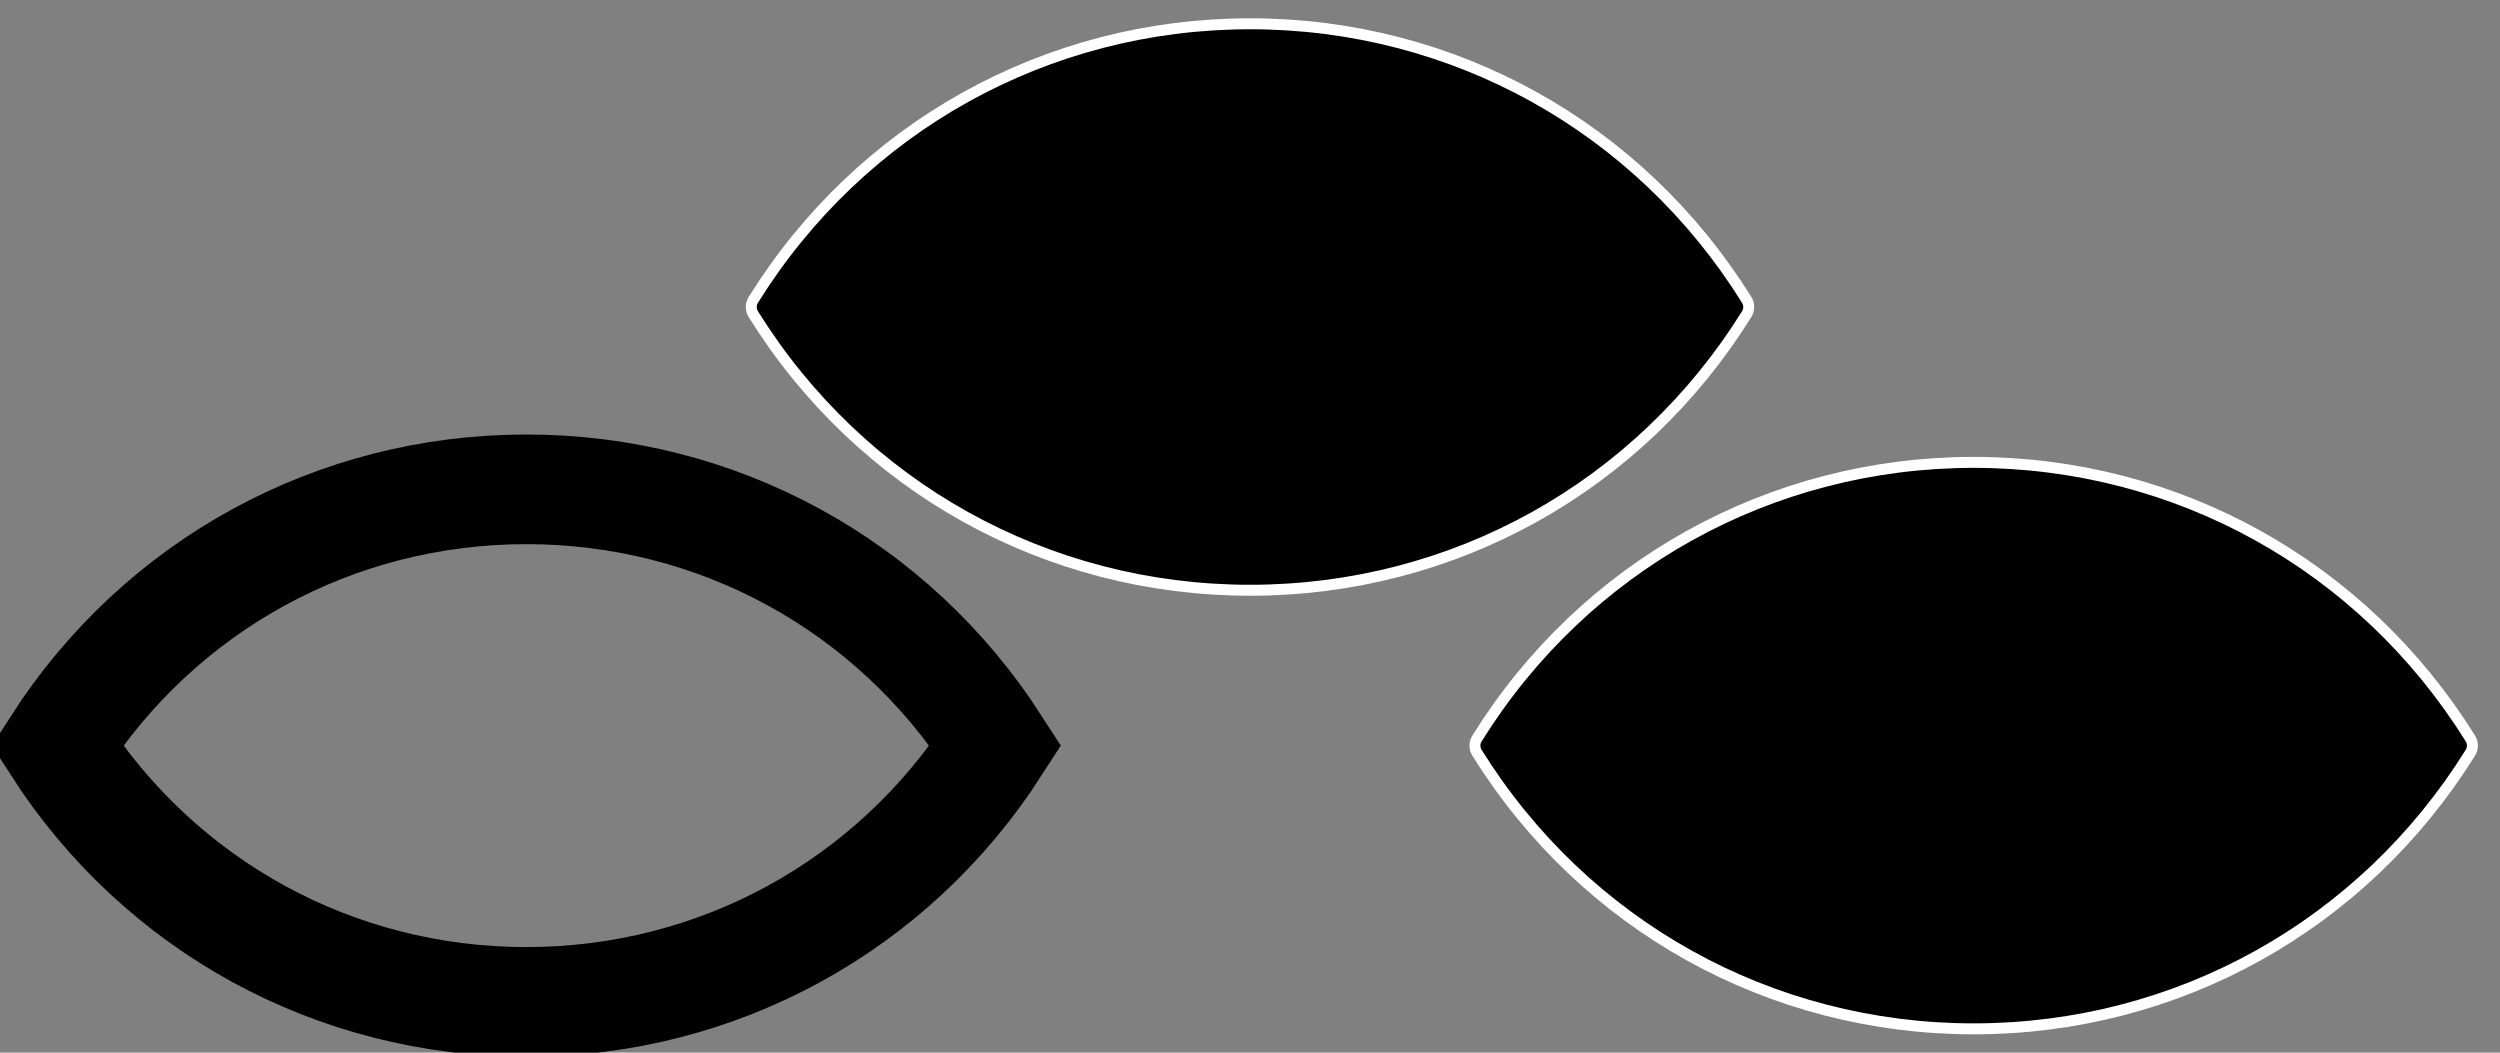 <svg viewBox="0 0 228 96" xmlns="http://www.w3.org/2000/svg">
  <rect x="0" y="0" width="228" height="96" fill="#808080" stroke="none"/>
  <title>Triatan (Blue-Yellow) Color Vision Deficiency</title>
  <style>
    path {
      fill-rule: nonzero;
      stroke: white;
      stroke-width: 1px;
    }

    .short {
      fill: none;
      stroke: hsl(240, 100%, 43%);
      stroke-width: 10px;
    }

    .medium {
      fill: hsl(106, 58%, 41%);
    }

    .long {
      fill: hsl(5, 83%, 53%);
    }
  </style>
  <path class="short" transform="translate(0,20)" d="M48,71.373C30.563,71.373 14.622,62.651 5.199,48C14.622,33.349 30.563,24.627 48,24.627C65.436,24.627 81.378,33.349 90.801,48C81.378,62.651 65.436,71.373 48,71.373Z"/>
  <path class="medium" transform="translate(66,-20)" d="M93.299,47.35C83.481,31.582 66.547,22.169 48,22.169C29.452,22.169 12.518,31.583 2.701,47.351C2.453,47.749 2.453,48.253 2.701,48.651C12.518,64.418 29.452,73.831 48,73.831C66.547,73.831 83.481,64.417 93.299,48.649C93.547,48.252 93.547,47.748 93.299,47.35Z"/>
  <path class="long" transform="translate(132,20)" d="M93.299,47.35C83.481,31.582 66.547,22.169 48,22.169C29.452,22.169 12.518,31.583 2.701,47.351C2.453,47.749 2.453,48.253 2.701,48.651C12.518,64.418 29.452,73.831 48,73.831C66.547,73.831 83.481,64.417 93.299,48.649C93.547,48.252 93.547,47.748 93.299,47.35Z"/>
</svg>
